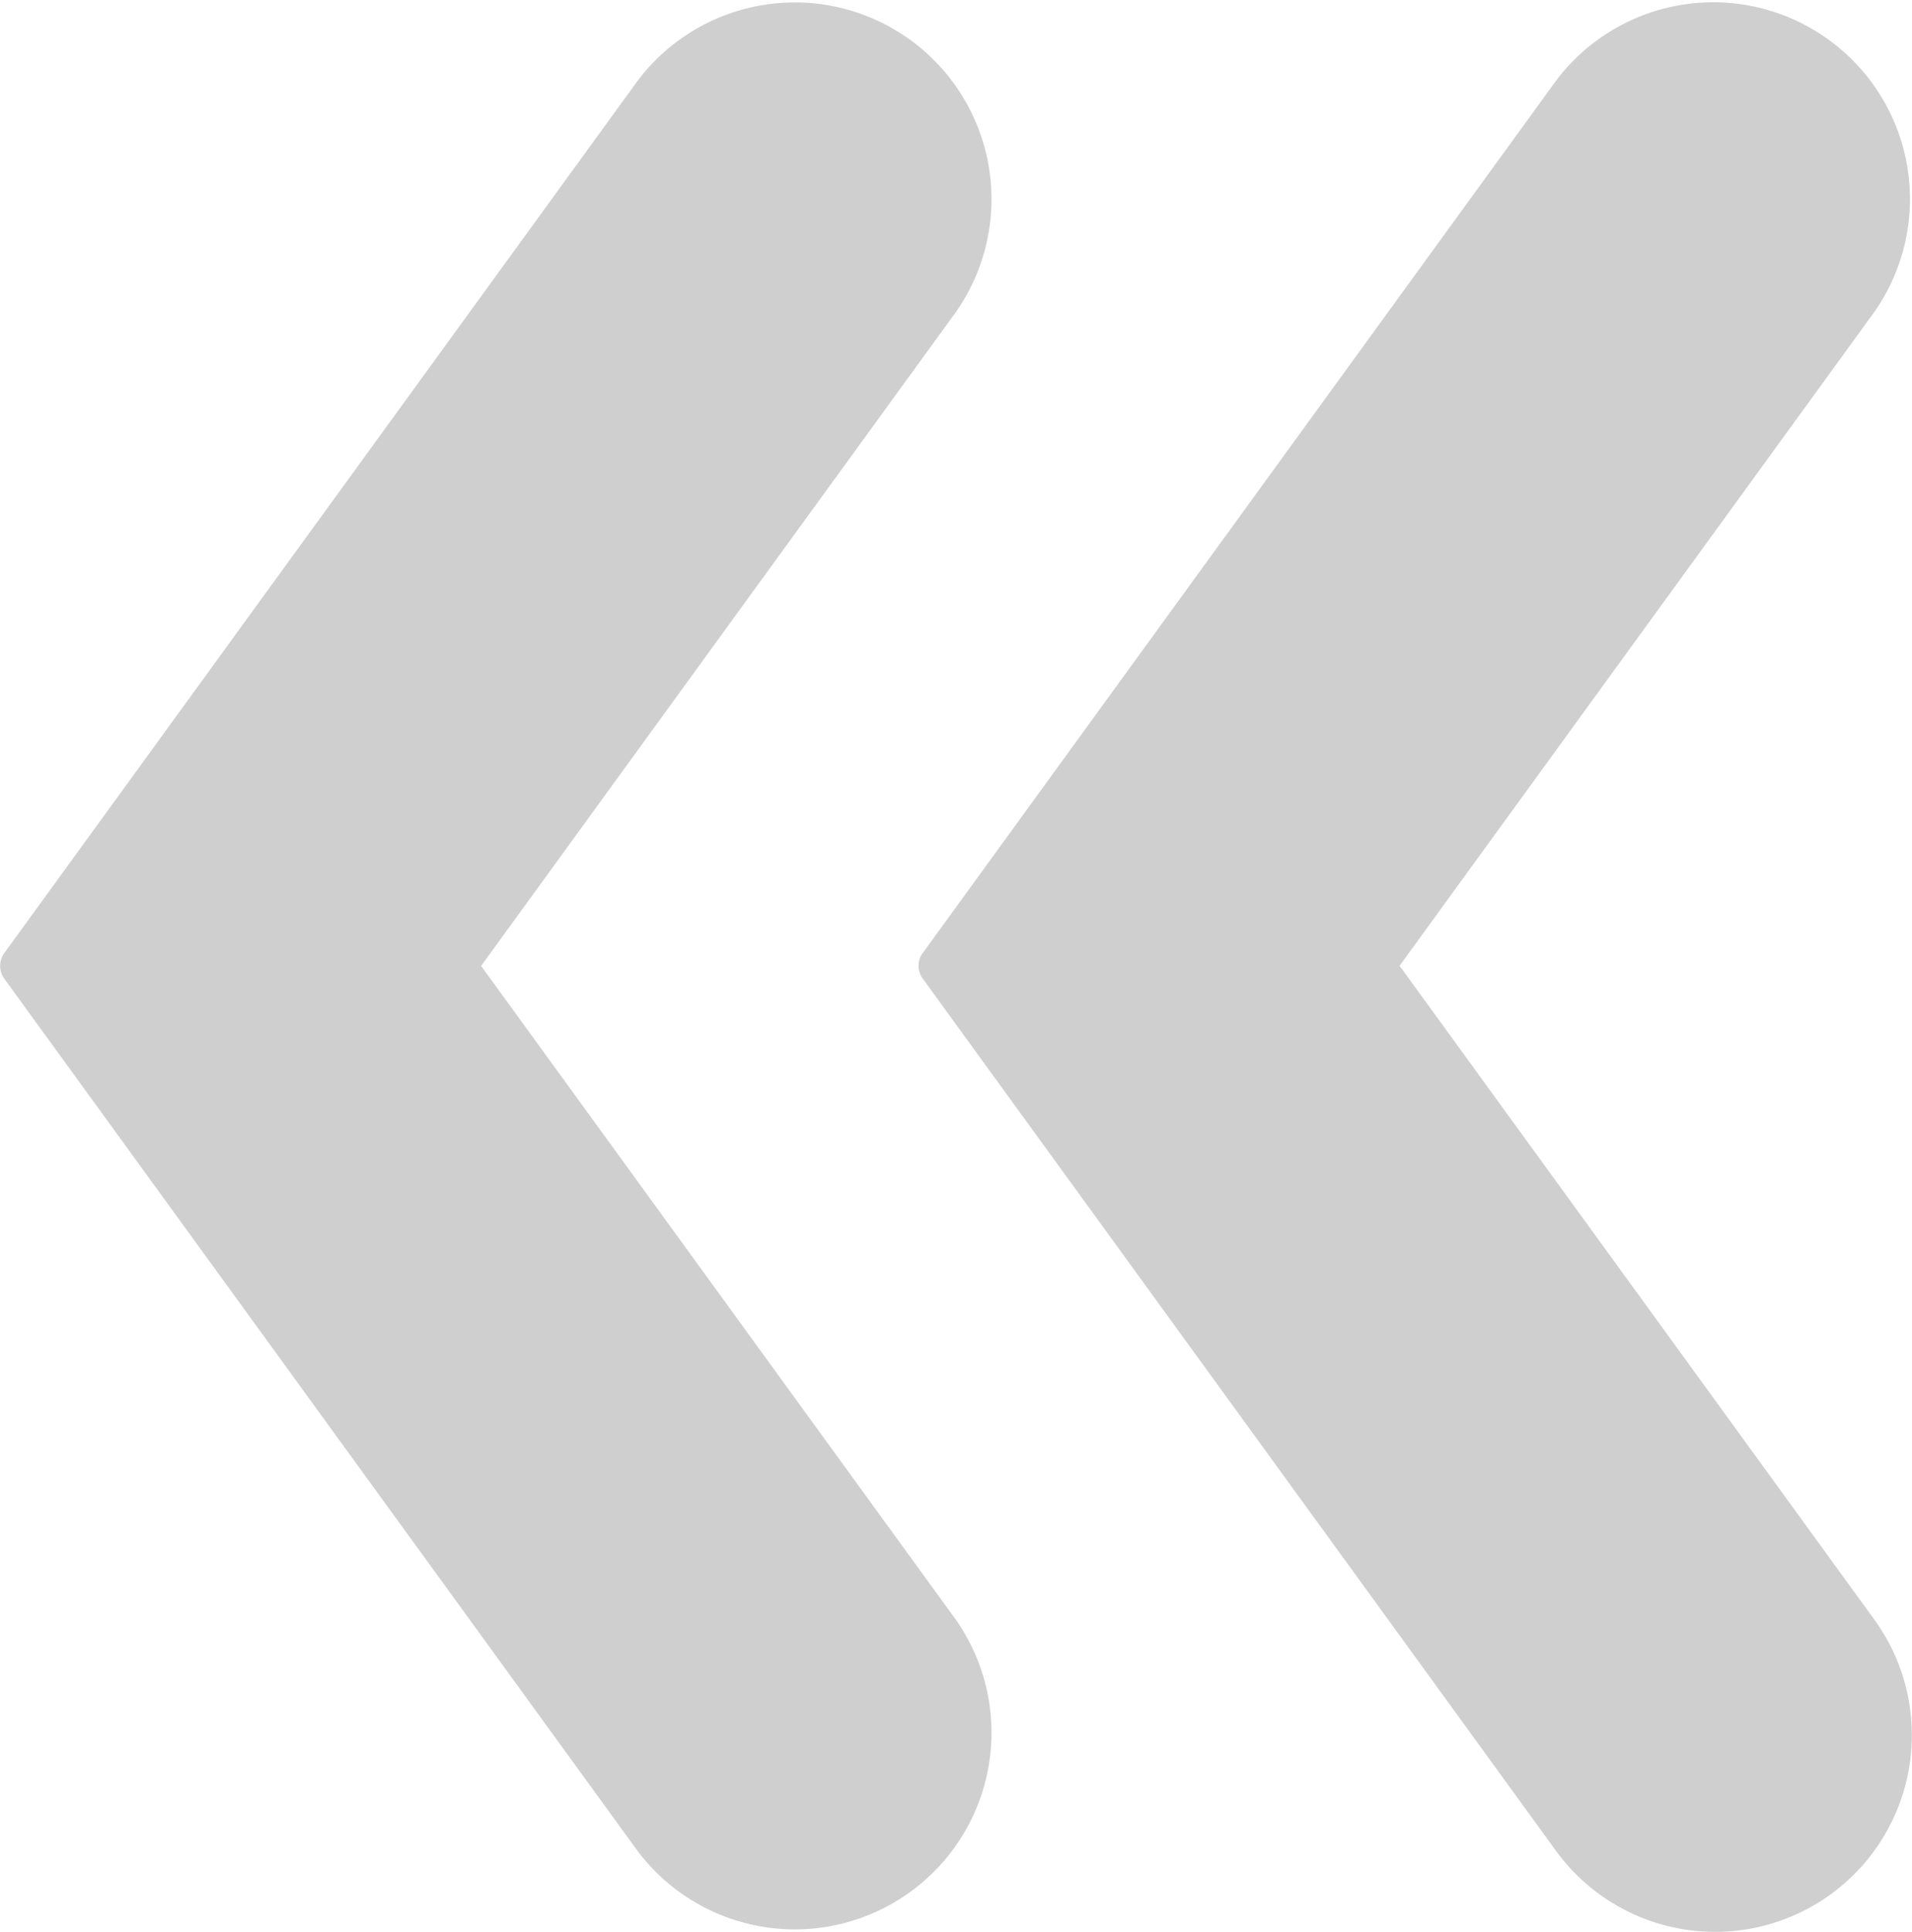 <svg xmlns="http://www.w3.org/2000/svg" width="26.873" height="27.153" viewBox="0 0 26.873 27.153">
  <g id="Group_433" data-name="Group 433" transform="translate(-63.959 -999.473)">
    <path id="Path_207" data-name="Path 207" d="M348.126,1.142A2.765,2.765,0,0,1,352.6,4.391l-6.672,9.188,6.672,9.188a2.765,2.765,0,0,1-4.474,3.249l-8.9-12.258a.307.307,0,0,1,0-.359Z" transform="translate(-275.207 999.469)" fill="#cfcfcf"/>
    <path id="Path_208" data-name="Path 208" d="M72.945,13.4l8.9-12.258a2.765,2.765,0,0,1,4.474,3.249l-6.672,9.188,6.672,9.188a2.765,2.765,0,0,1-4.475,3.249l-8.9-12.258a.307.307,0,0,1,0-.359Z" transform="translate(3.983 999.467)" fill="#cfcfcf"/>
  </g>
</svg>
